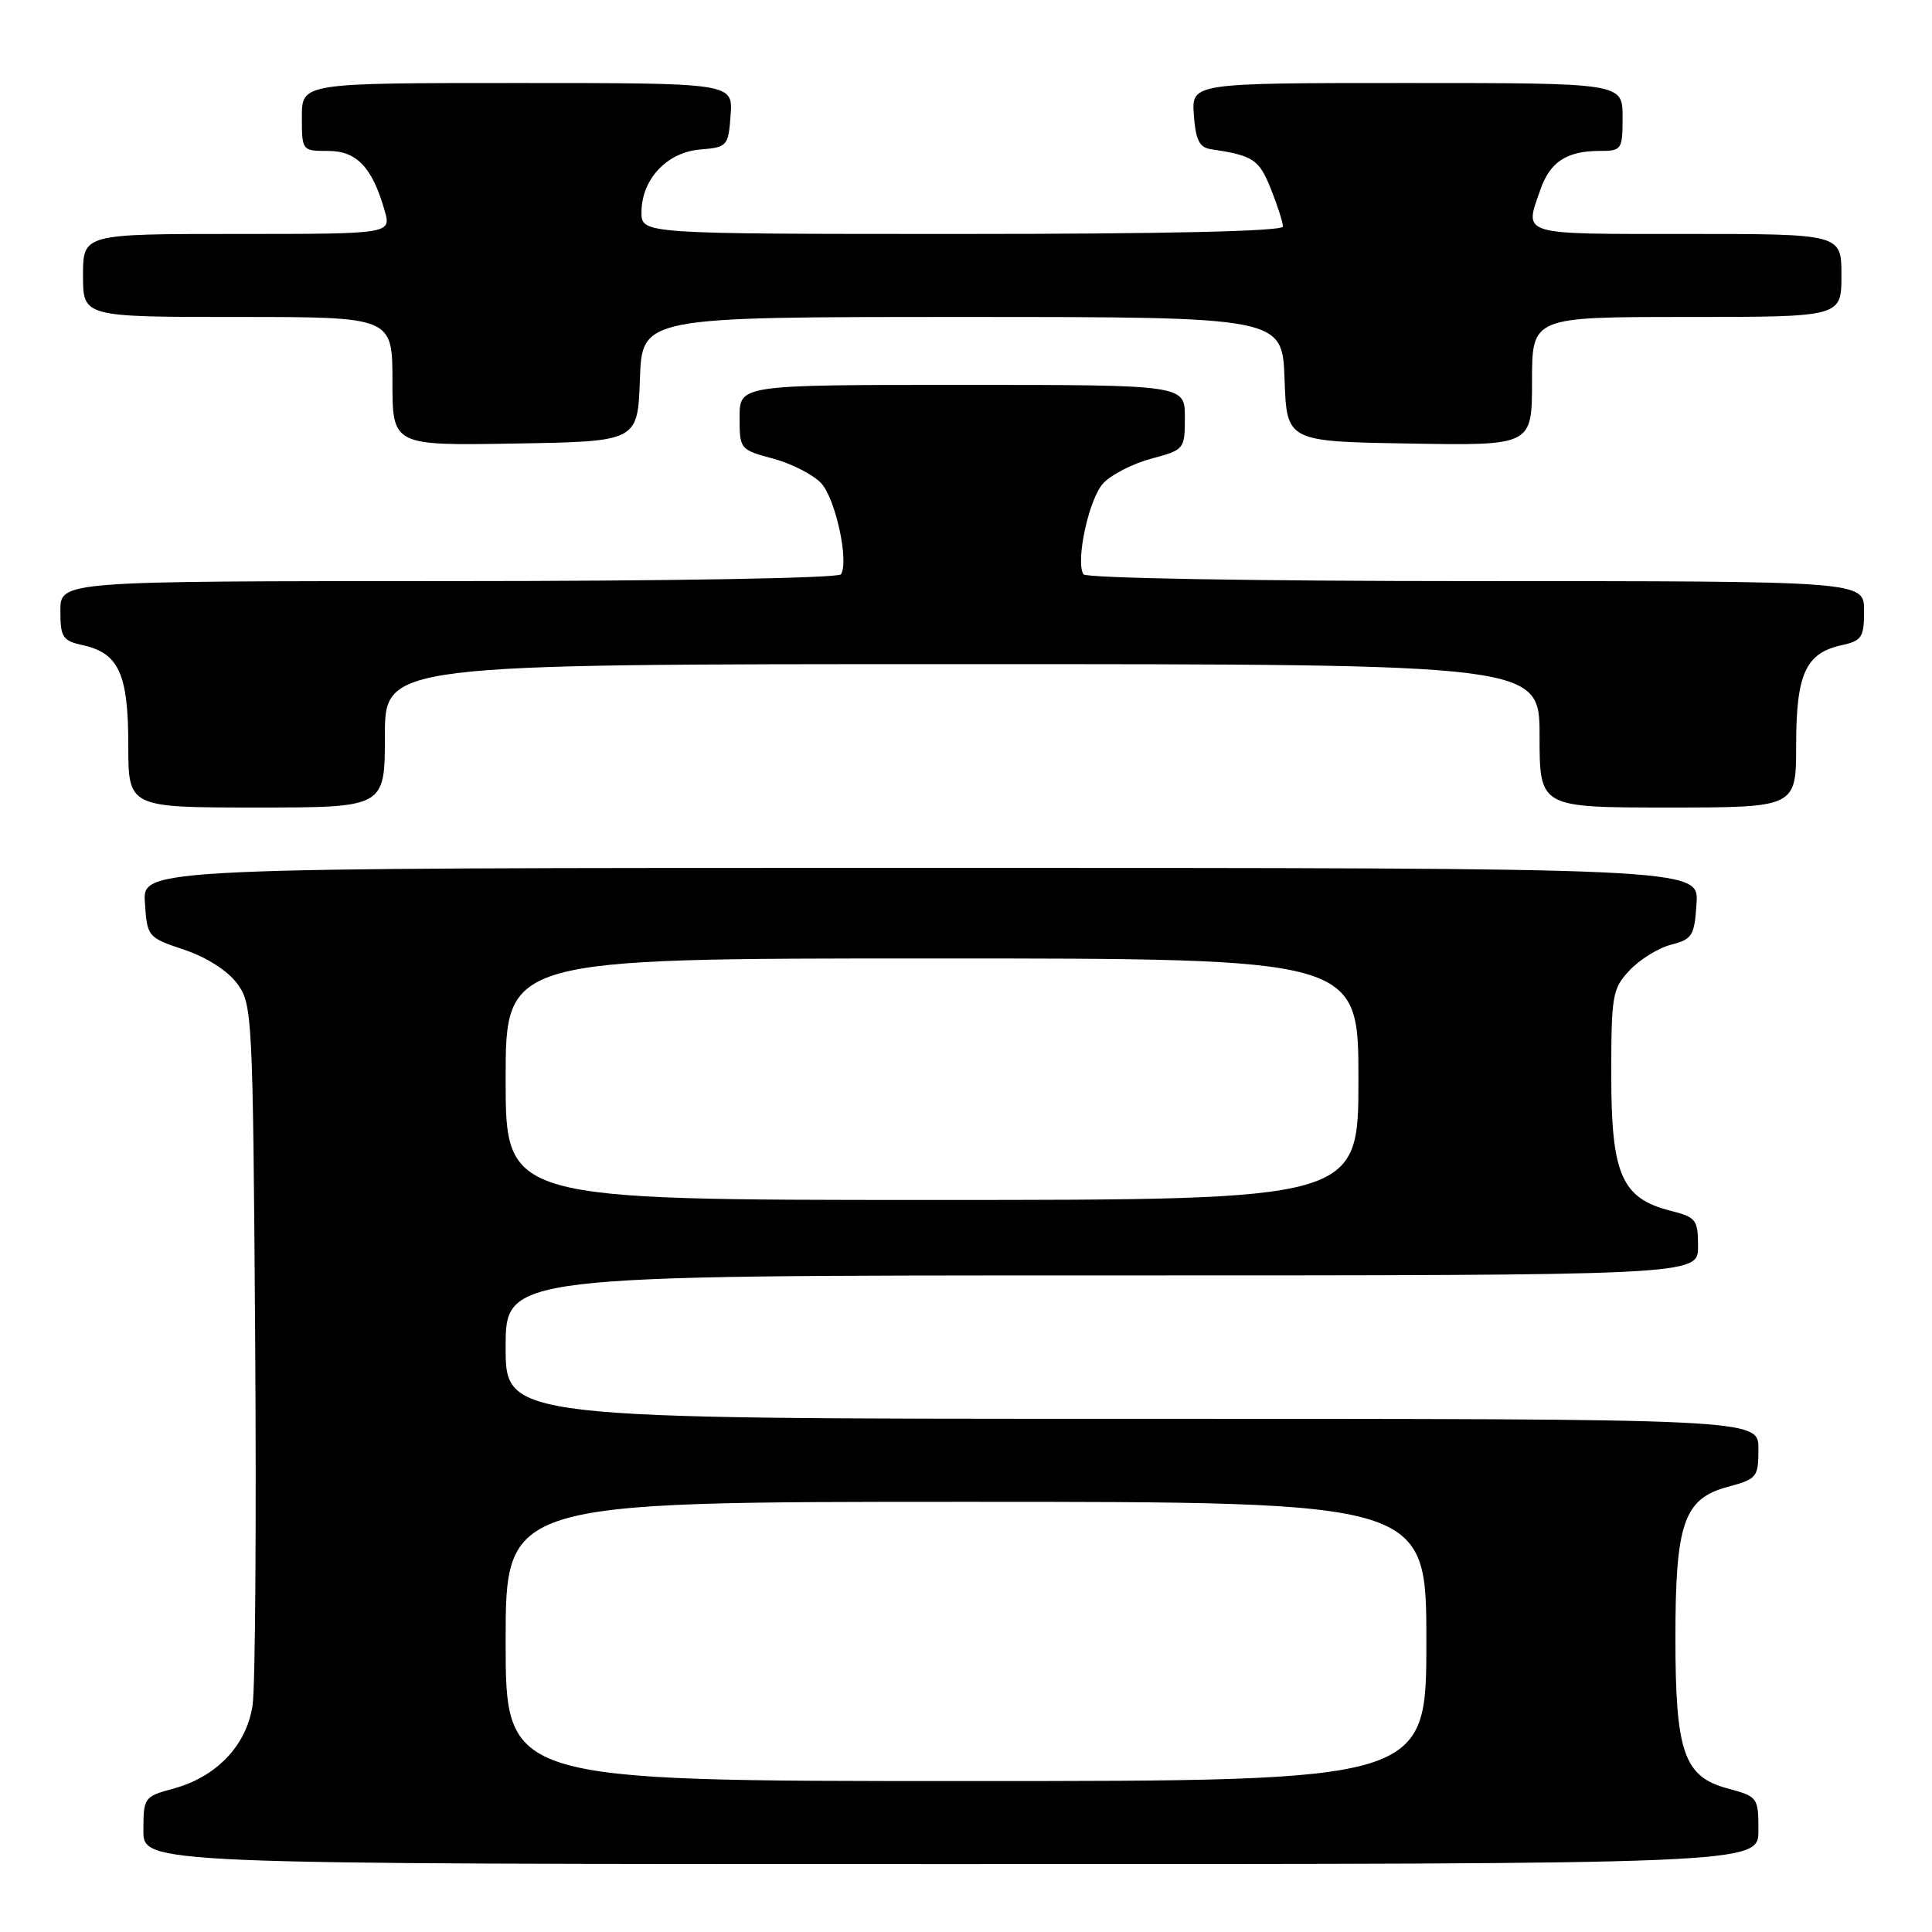 <?xml version="1.0" encoding="UTF-8" standalone="no"?>
<!DOCTYPE svg PUBLIC "-//W3C//DTD SVG 1.1//EN" "http://www.w3.org/Graphics/SVG/1.1/DTD/svg11.dtd" >
<svg xmlns="http://www.w3.org/2000/svg" xmlns:xlink="http://www.w3.org/1999/xlink" version="1.1" viewBox="0 0 256 256">
 <g >
 <path fill="currentColor"
d=" M 233.00 242.54 C 233.00 238.17 232.92 238.06 228.92 236.98 C 223.12 235.42 222.00 232.18 222.00 217.00 C 222.00 201.82 223.12 198.58 228.92 197.02 C 232.82 195.97 233.00 195.75 233.00 191.96 C 233.00 188.00 233.00 188.00 150.00 188.00 C 67.00 188.00 67.00 188.00 67.00 178.50 C 67.00 169.00 67.00 169.00 146.00 169.00 C 225.00 169.00 225.00 169.00 225.00 165.18 C 225.00 161.61 224.75 161.29 221.35 160.43 C 214.88 158.79 213.50 155.63 213.50 142.50 C 213.50 131.85 213.65 131.00 215.94 128.56 C 217.29 127.13 219.76 125.60 221.44 125.17 C 224.24 124.45 224.53 123.99 224.80 119.69 C 225.11 115.00 225.11 115.00 122.00 115.00 C 18.89 115.00 18.89 115.00 19.20 119.60 C 19.50 124.14 19.56 124.22 24.42 125.85 C 27.37 126.84 30.17 128.63 31.42 130.32 C 33.44 133.06 33.51 134.39 33.81 177.32 C 33.98 201.62 33.83 223.49 33.47 225.93 C 32.69 231.27 28.69 235.47 22.91 237.02 C 19.11 238.05 19.00 238.20 19.00 242.54 C 19.00 247.00 19.00 247.00 126.00 247.00 C 233.00 247.00 233.00 247.00 233.00 242.54 Z  M 51.00 97.50 C 51.00 88.00 51.00 88.00 127.50 88.00 C 204.00 88.00 204.00 88.00 204.00 97.50 C 204.00 107.00 204.00 107.00 221.00 107.00 C 238.00 107.00 238.00 107.00 238.00 98.72 C 238.00 89.32 239.26 86.54 244.00 85.50 C 246.71 84.90 247.00 84.46 247.00 80.92 C 247.00 77.00 247.00 77.00 195.56 77.00 C 166.30 77.00 143.88 76.61 143.56 76.10 C 142.49 74.36 144.29 66.07 146.19 64.03 C 147.25 62.89 150.11 61.43 152.56 60.77 C 156.94 59.60 157.00 59.53 157.00 55.29 C 157.00 51.00 157.00 51.00 127.50 51.00 C 98.00 51.00 98.00 51.00 98.00 55.29 C 98.00 59.53 98.06 59.60 102.44 60.77 C 104.89 61.43 107.75 62.89 108.81 64.03 C 110.71 66.07 112.51 74.36 111.44 76.10 C 111.12 76.61 88.70 77.00 59.44 77.00 C 8.00 77.00 8.00 77.00 8.00 80.92 C 8.00 84.46 8.29 84.90 11.00 85.50 C 15.74 86.54 17.00 89.32 17.00 98.72 C 17.00 107.00 17.00 107.00 34.00 107.00 C 51.00 107.00 51.00 107.00 51.00 97.50 Z  M 84.79 50.25 C 85.08 42.00 85.08 42.00 127.50 42.00 C 169.92 42.00 169.92 42.00 170.21 50.25 C 170.50 58.50 170.50 58.50 186.75 58.77 C 203.00 59.05 203.00 59.05 203.00 50.52 C 203.00 42.00 203.00 42.00 223.50 42.00 C 244.00 42.00 244.00 42.00 244.00 36.50 C 244.00 31.00 244.00 31.00 223.50 31.00 C 201.15 31.00 201.97 31.25 204.11 25.13 C 205.38 21.46 207.61 20.00 211.93 20.00 C 214.90 20.00 215.00 19.85 215.00 15.50 C 215.00 11.00 215.00 11.00 186.44 11.00 C 157.89 11.00 157.89 11.00 158.19 15.24 C 158.44 18.59 158.92 19.55 160.50 19.78 C 166.06 20.61 166.83 21.12 168.39 25.01 C 169.27 27.23 170.00 29.48 170.00 30.02 C 170.00 30.64 154.58 31.00 127.50 31.00 C 85.00 31.00 85.00 31.00 85.00 28.13 C 85.00 23.78 88.36 20.17 92.78 19.81 C 96.39 19.51 96.51 19.37 96.81 15.25 C 97.11 11.00 97.11 11.00 68.56 11.00 C 40.00 11.00 40.00 11.00 40.00 15.50 C 40.00 19.97 40.02 20.00 43.48 20.00 C 47.27 20.00 49.32 22.16 50.96 27.88 C 51.86 31.00 51.86 31.00 31.43 31.00 C 11.00 31.00 11.00 31.00 11.00 36.50 C 11.00 42.00 11.00 42.00 31.50 42.00 C 52.00 42.00 52.00 42.00 52.00 50.52 C 52.00 59.05 52.00 59.05 68.25 58.77 C 84.50 58.50 84.50 58.50 84.79 50.25 Z  M 67.00 217.50 C 67.00 199.00 67.00 199.00 128.00 199.00 C 189.00 199.00 189.00 199.00 189.00 217.50 C 189.00 236.00 189.00 236.00 128.00 236.00 C 67.00 236.00 67.00 236.00 67.00 217.50 Z  M 67.00 143.00 C 67.00 127.00 67.00 127.00 123.50 127.00 C 180.00 127.00 180.00 127.00 180.00 143.00 C 180.00 159.00 180.00 159.00 123.50 159.00 C 67.00 159.00 67.00 159.00 67.00 143.00 Z "/>
</g>
</svg>
